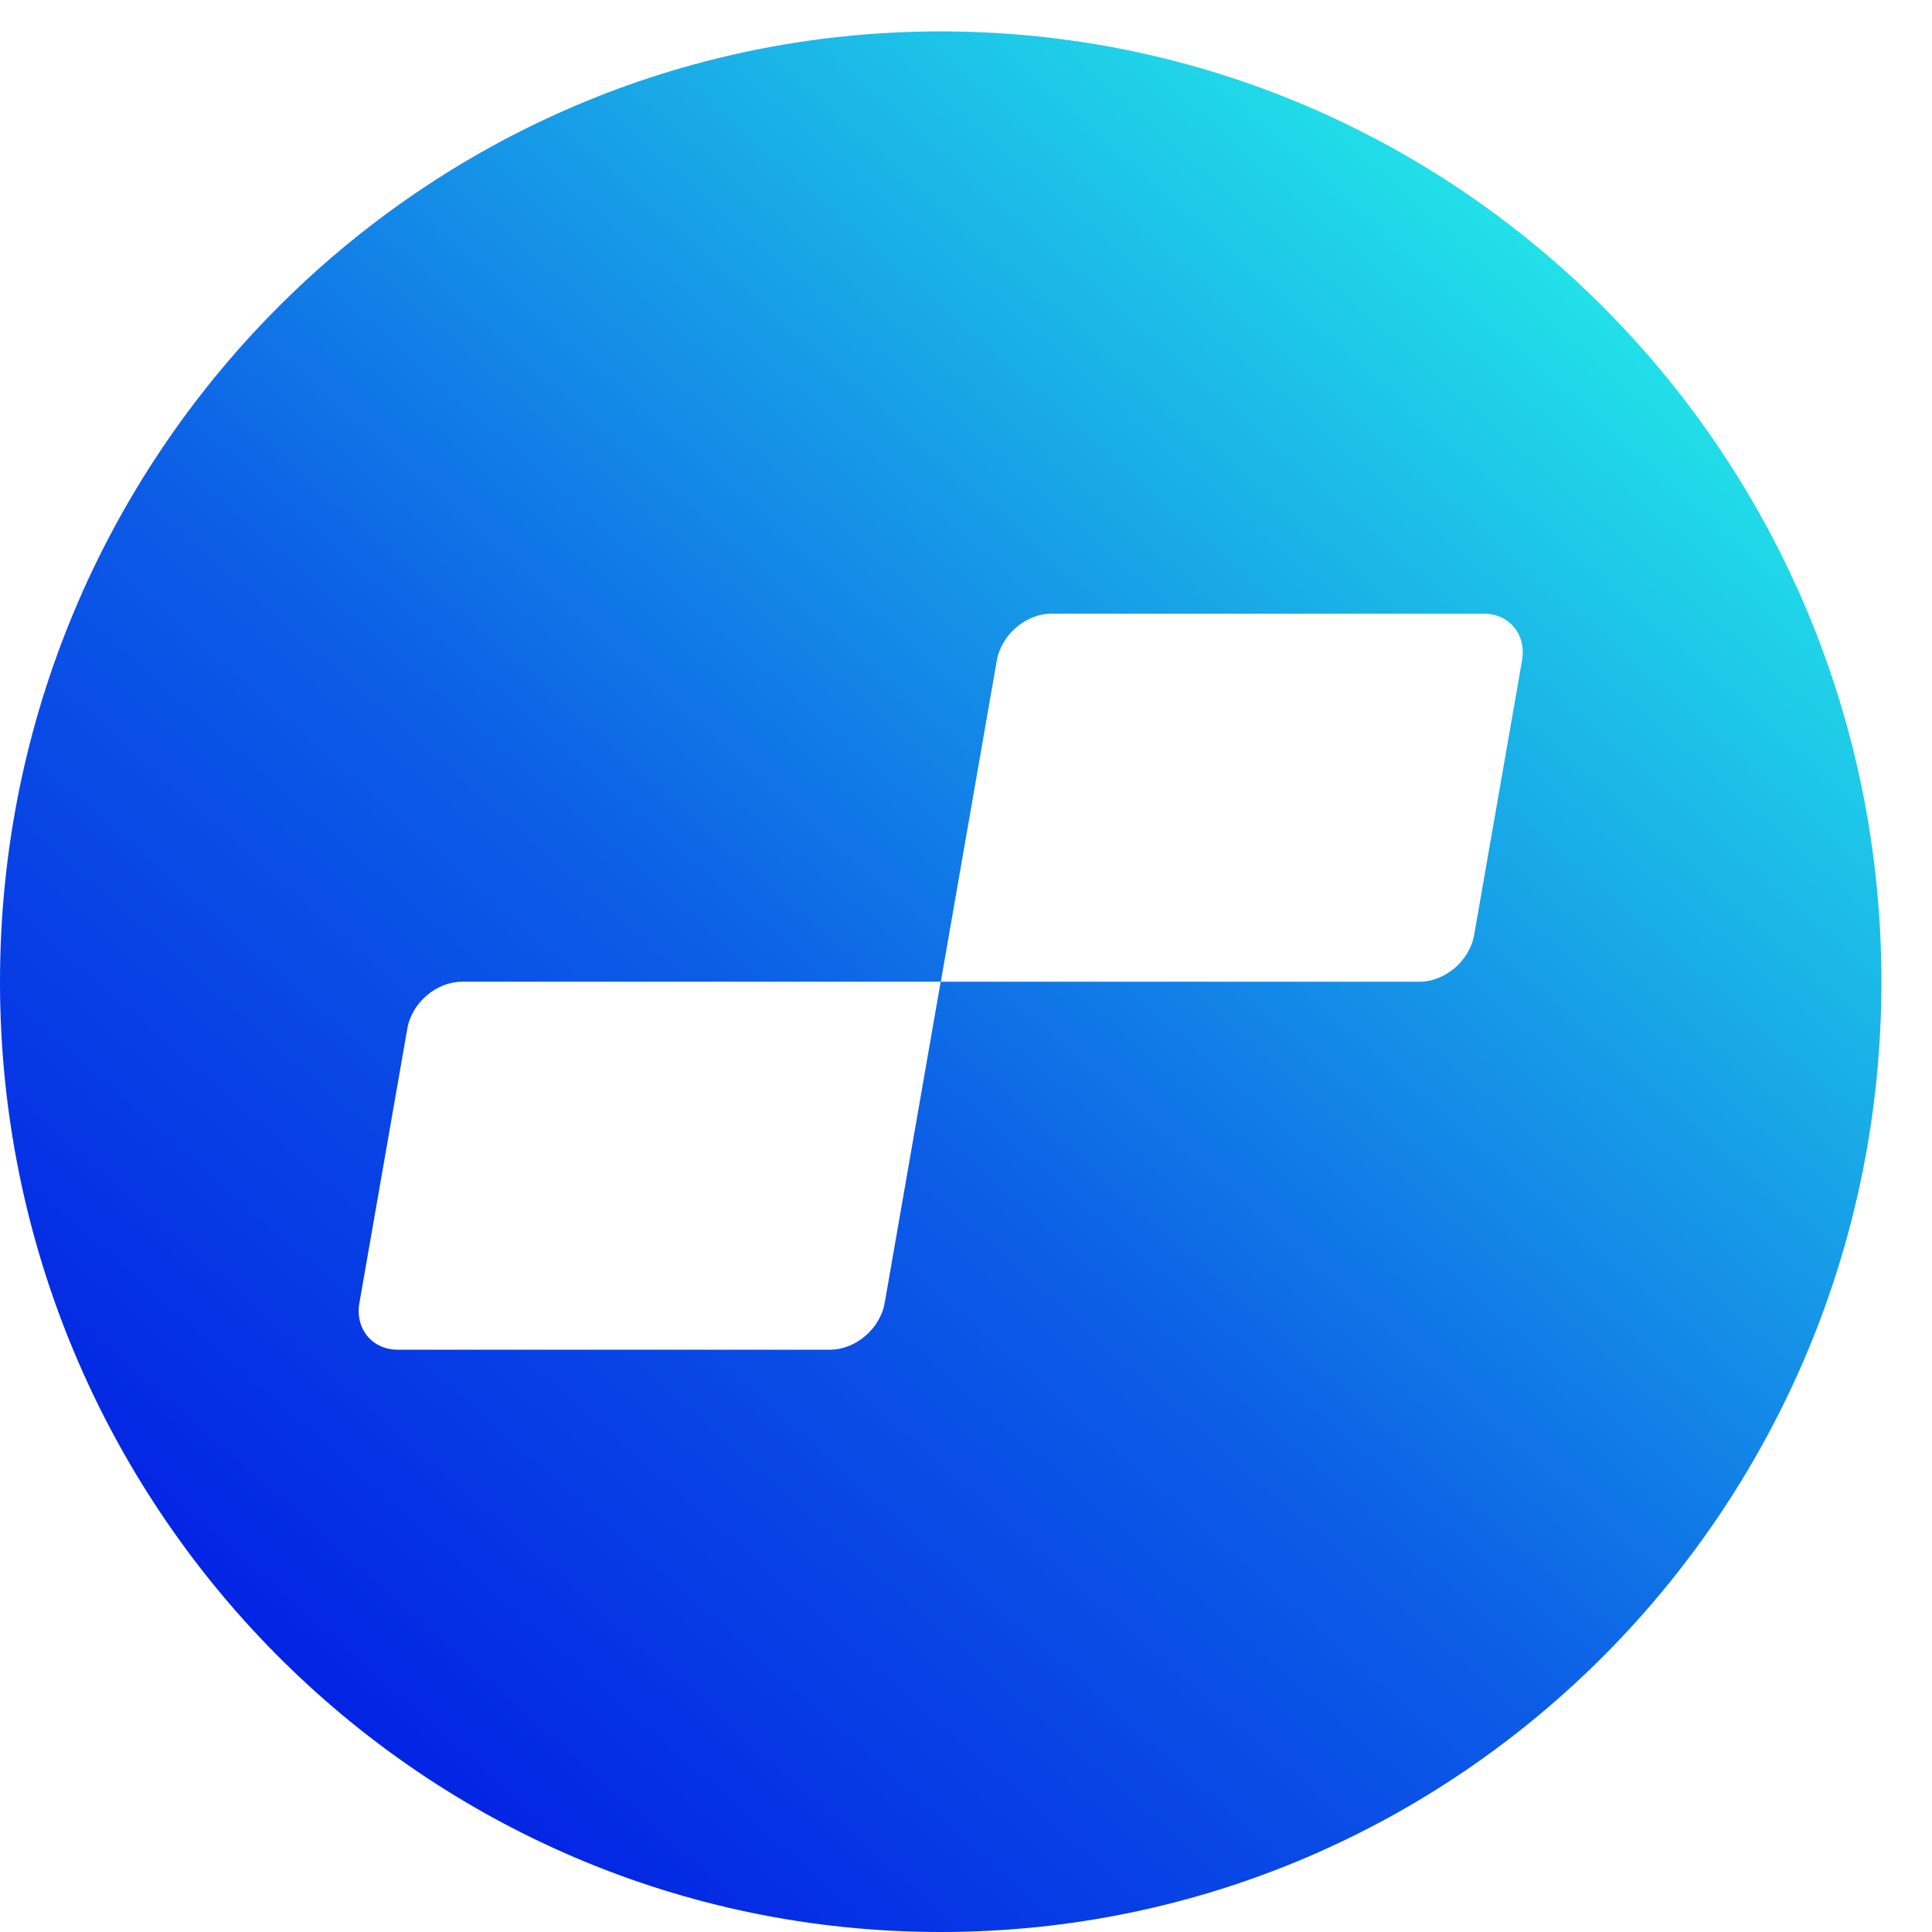 <svg width="28" height="28" viewBox="0 0 28 28" fill="none" xmlns="http://www.w3.org/2000/svg">
<path d="M13.633 0.455C6.103 0.455 0 6.622 0 14.228C0 21.833 6.103 28 13.633 28C21.163 28 27.267 21.833 27.267 14.228C27.267 6.622 21.163 0.455 13.633 0.455V0.455ZM21.365 13.547C21.3 13.923 20.944 14.228 20.572 14.228H13.633L12.822 18.881C12.757 19.256 12.401 19.561 12.029 19.561H5.764C5.392 19.561 5.143 19.256 5.209 18.881L5.903 14.908C5.968 14.532 6.324 14.228 6.696 14.228H13.635L14.446 9.574C14.511 9.199 14.867 8.894 15.239 8.894H21.504C21.876 8.894 22.125 9.199 22.058 9.574L21.365 13.547Z" fill="url(#paint0_linear_1544_1582)"/>
<defs>
<linearGradient id="paint0_linear_1544_1582" x1="4" y1="24.5" x2="22.5" y2="3.5" gradientUnits="userSpaceOnUse">
<stop stop-color="#0322E4"/>
<stop offset="0.428" stop-color="#0C5DE6"/>
<stop offset="1" stop-color="#22E2E8"/>
</linearGradient>
</defs>
</svg>
